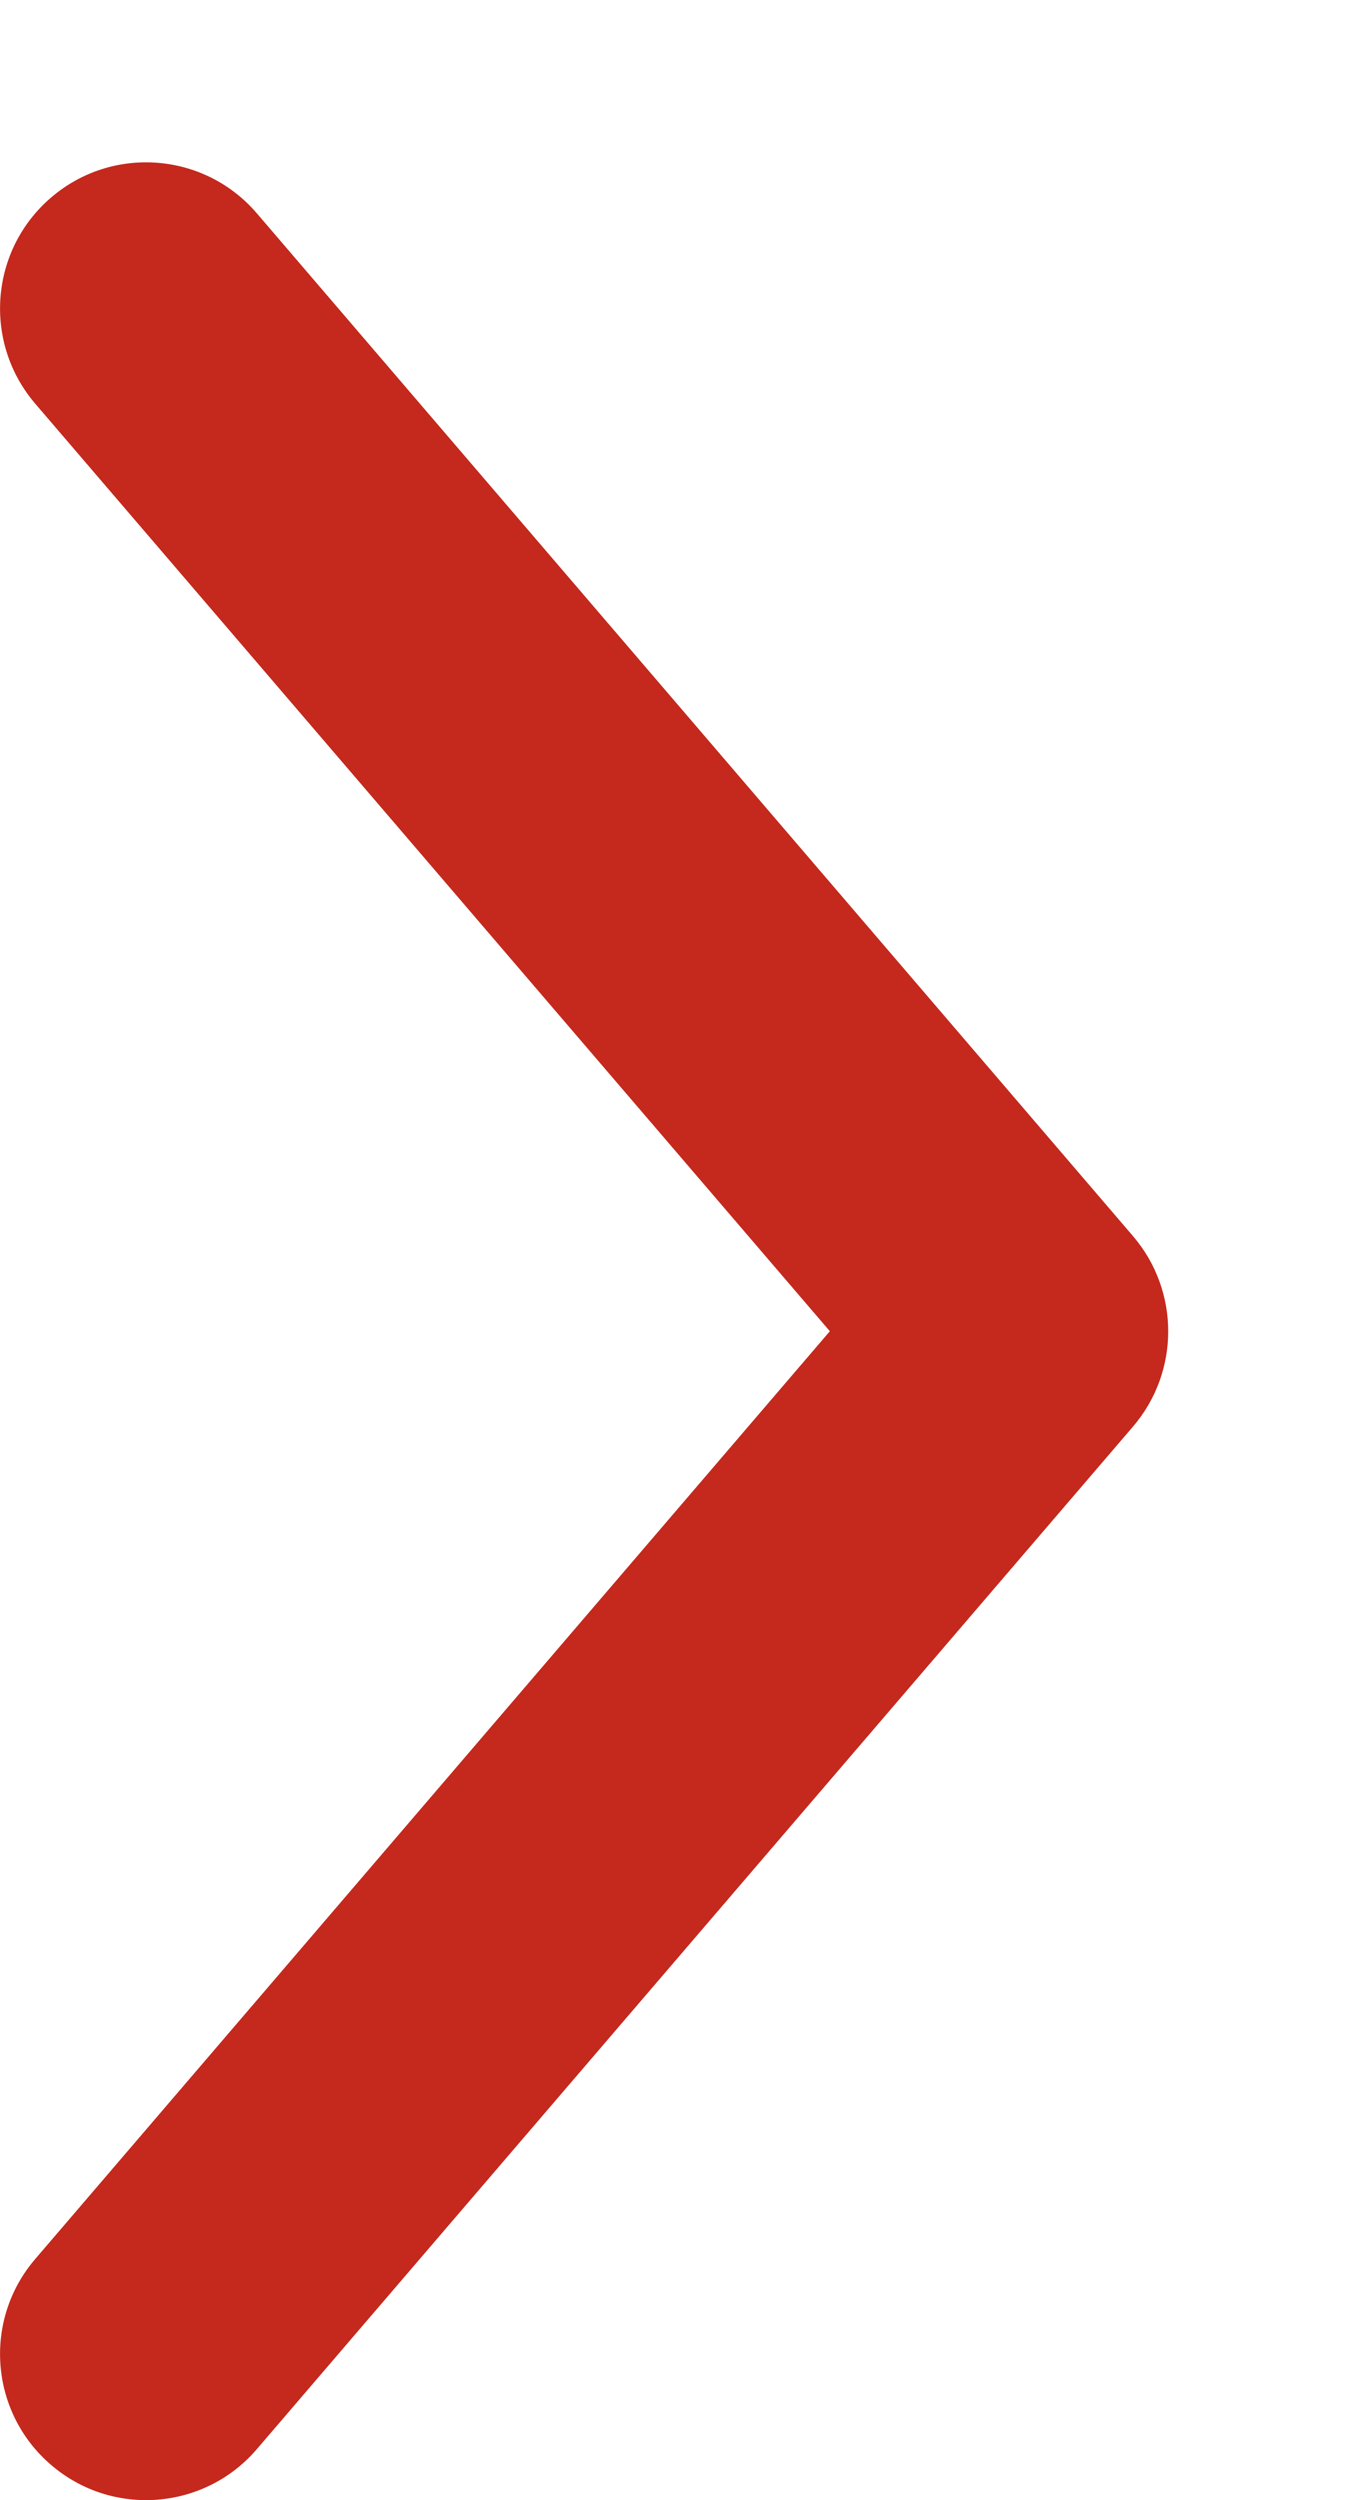 <svg width="6" height="11" viewBox="0 0 6 11" fill="none" xmlns="http://www.w3.org/2000/svg">
<path d="M0.155 9.939C-0.076 10.208 -0.045 10.614 0.225 10.845C0.494 11.076 0.9 11.045 1.131 10.775L4.988 6.276C5.194 6.035 5.194 5.68 4.988 5.439L1.131 0.939C0.9 0.669 0.494 0.638 0.225 0.869C-0.045 1.1 -0.076 1.506 0.155 1.776L3.653 5.857L0.155 9.939Z" fill="#C5281C"/>
</svg>
